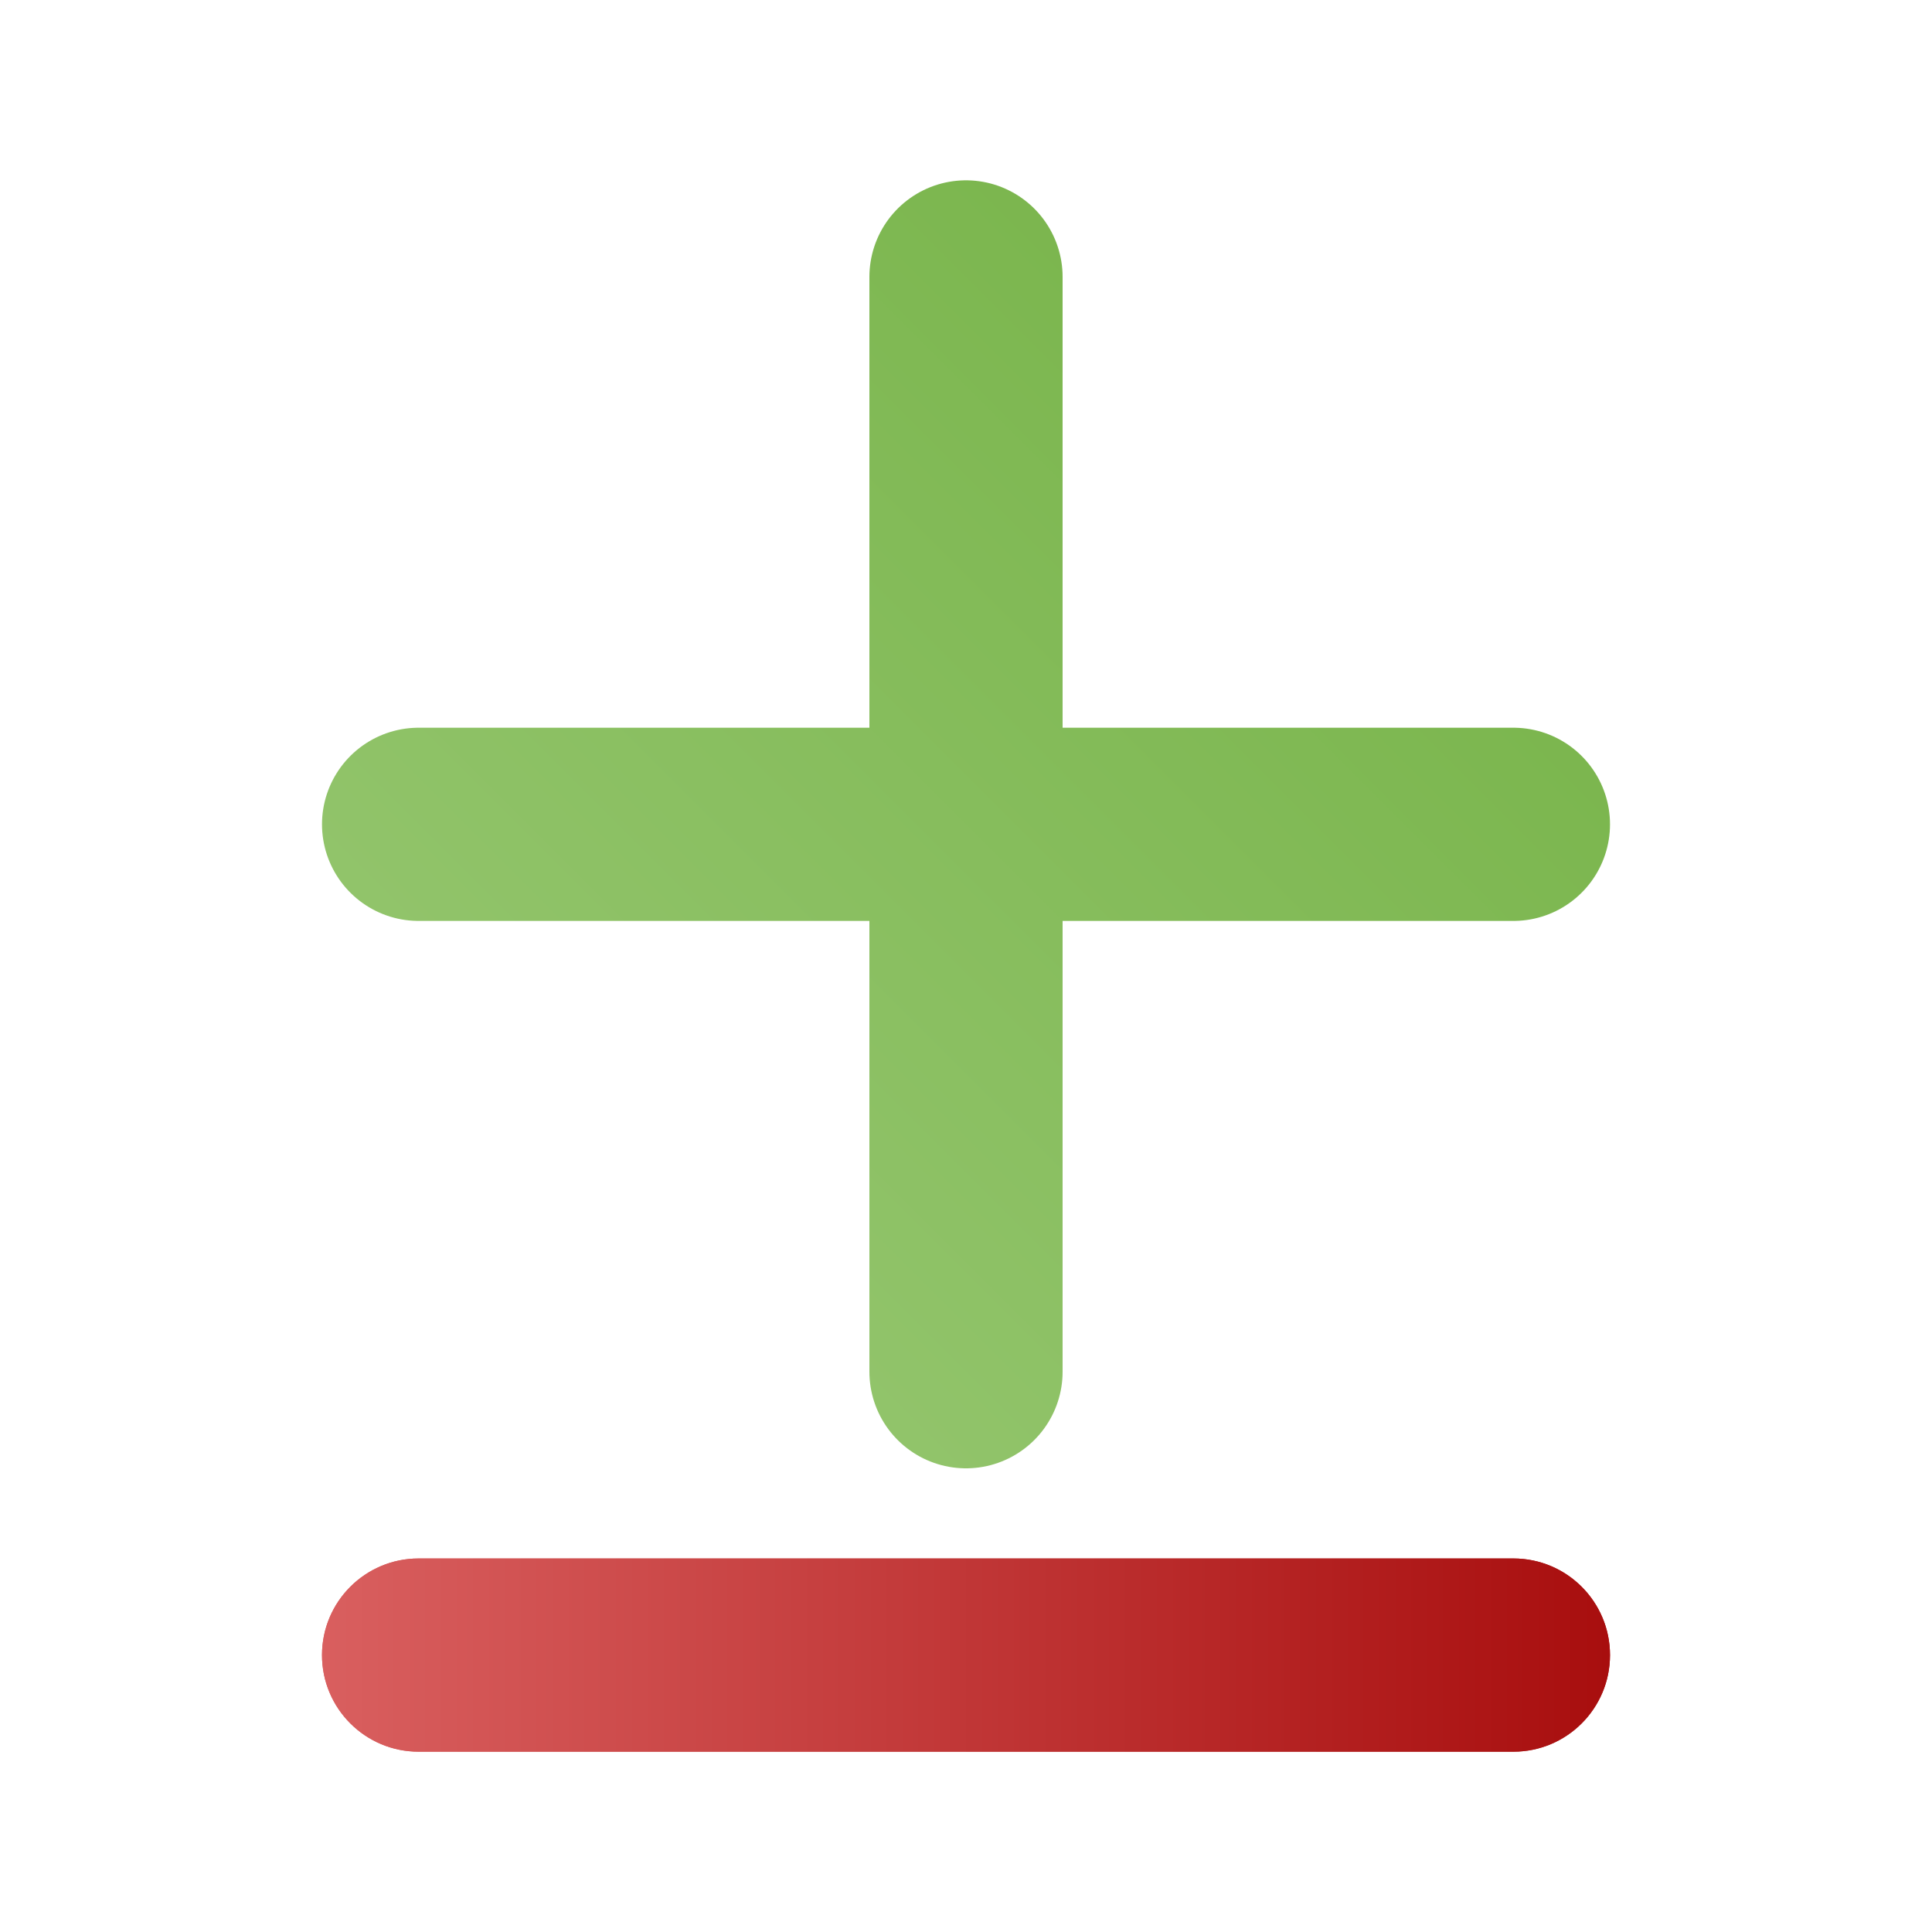 <svg width="300" height="300" viewBox="0 0 300 300" fill="none" xmlns="http://www.w3.org/2000/svg">
<path d="M50 257C50 248.716 56.716 242 65 242H235C243.284 242 250 248.716 250 257V257C250 265.284 243.284 272 235 272H65C56.716 272 50 265.284 50 257V257Z" fill="url(#paint0_linear_82_96)"/>
<path d="M50 257C50 248.716 56.716 242 65 242H235C243.284 242 250 248.716 250 257V257C250 265.284 243.284 272 235 272H65C56.716 272 50 265.284 50 257V257Z" fill="url(#paint1_linear_82_96)"/>
<path d="M65 128H150H235M150 43V137V213" stroke="url(#paint2_linear_82_96)" stroke-width="30" stroke-linecap="round"/>
<defs>
<linearGradient id="paint0_linear_82_96" x1="50" y1="231" x2="250" y2="231" gradientUnits="userSpaceOnUse">
<stop stop-color="#D95F5F"/>
<stop offset="1" stop-color="#A80E0E"/>
</linearGradient>
<linearGradient id="paint1_linear_82_96" x1="50" y1="231" x2="250" y2="231" gradientUnits="userSpaceOnUse">
<stop stop-color="#D95F5F"/>
<stop offset="1" stop-color="#A80E0E"/>
</linearGradient>
<linearGradient id="paint2_linear_82_96" x1="65" y1="213" x2="235" y2="43" gradientUnits="userSpaceOnUse">
<stop stop-color="#98C873"/>
<stop offset="1" stop-color="#75B246"/>
</linearGradient>
</defs>
</svg>
